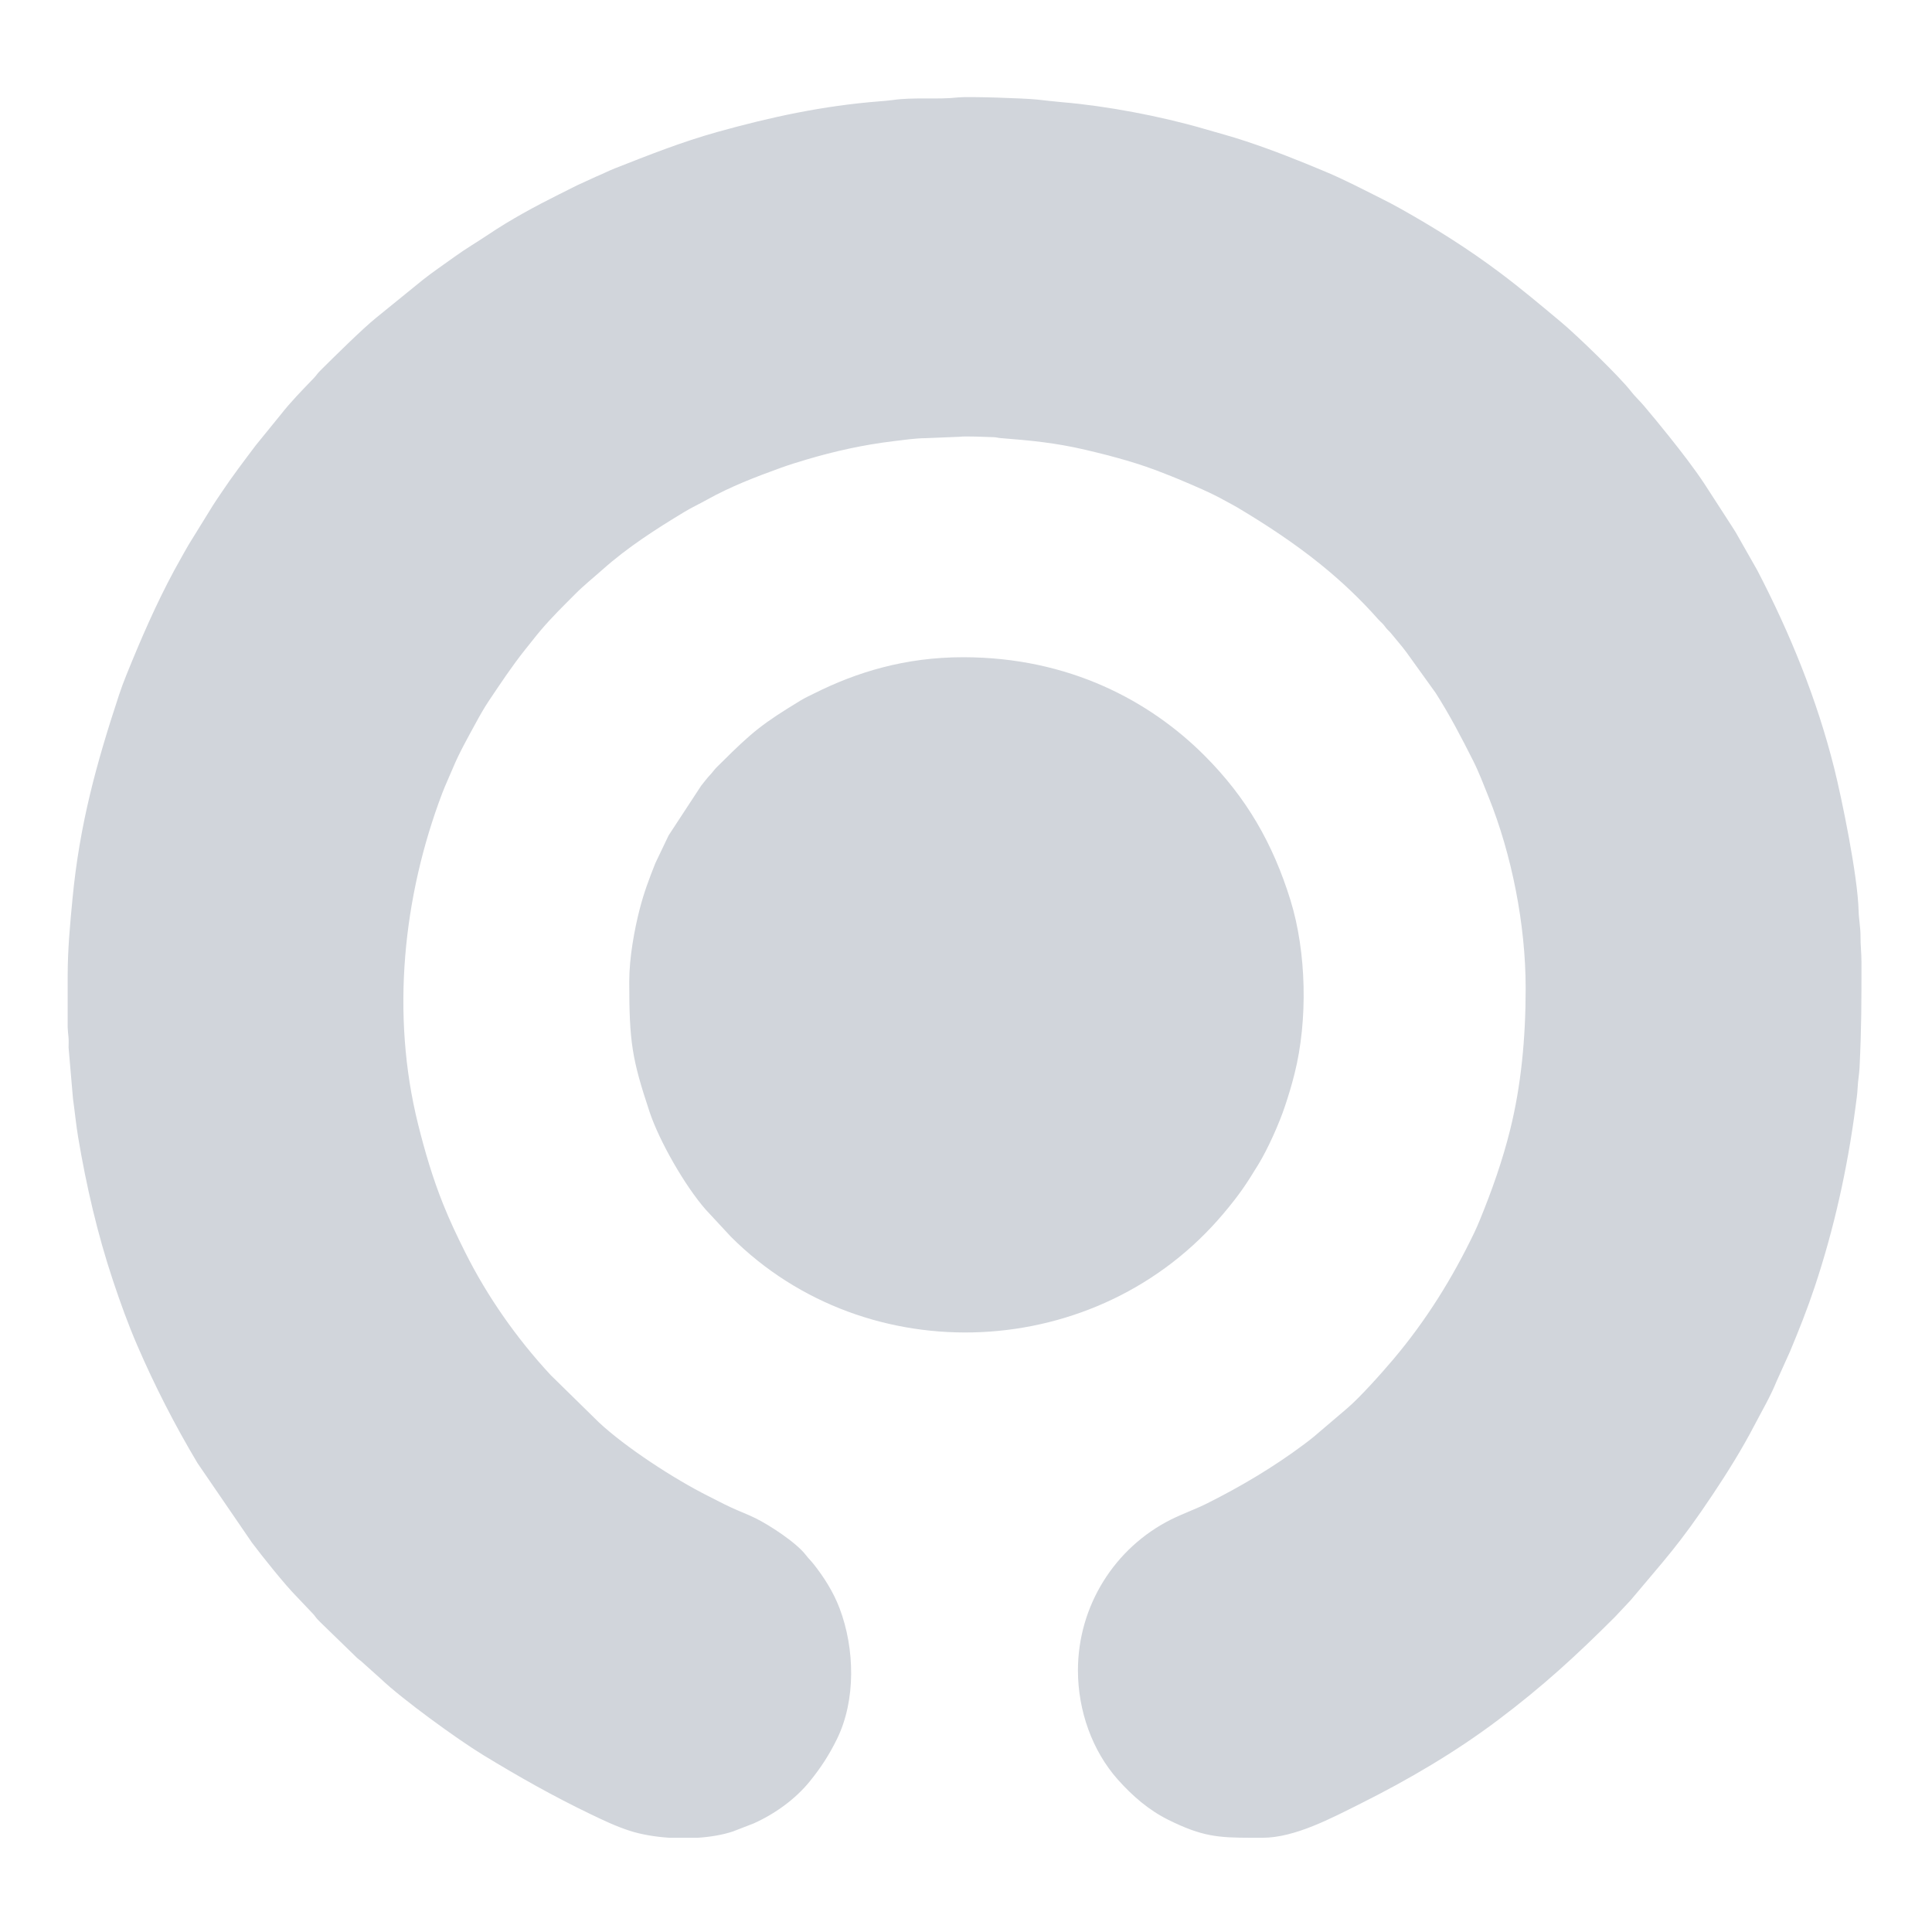 <?xml version="1.0" encoding="UTF-8"?>
<!DOCTYPE svg PUBLIC "-//W3C//DTD SVG 1.1//EN" "http://www.w3.org/Graphics/SVG/1.1/DTD/svg11.dtd">
<!-- Creator: CorelDRAW -->
<svg xmlns="http://www.w3.org/2000/svg" xml:space="preserve" width="210mm" height="210mm" version="1.1" style="shape-rendering:geometricPrecision; text-rendering:geometricPrecision; image-rendering:optimizeQuality; fill-rule:evenodd; clip-rule:evenodd"
viewBox="0 0 21000 21000"
 xmlns:xlink="http://www.w3.org/1999/xlink"
 xmlns:xodm="http://www.corel.com/coreldraw/odm/2003">
 <defs>
  <style type="text/css">
   <![CDATA[
    .fil0 {fill:#d1d5db}
   ]]>
  </style>
 </defs>
 <g id="Layer_x0020_1">
  <g id="_2233949360688">
   <path class="fil0" d="M735.5 11164.41c2.03,37.18 4.9,73.66 8.88,109.13 4.19,37.33 0.7,75.69 1.11,113.27l47.81 555.33c20.71,146.87 33.29,283.4 56.55,421.79 89,529.29 209.88,1050.7 378.32,1555.86 80.33,240.88 163.54,471.86 263.53,703.56 190.43,441.31 408.82,867.1 654.76,1279.42l591.57 864.27c110.37,147.34 359.58,459.66 485.2,585.87l177.18 186.78c24.68,25.64 28.3,37.49 51.65,62.73 21.47,23.21 39.82,39.56 62.53,62.26l369.23 358.68c25.58,22.52 36.73,26.22 62.51,51.88l197.38 176.98c225.87,215.13 823.87,650.92 1109.27,824.91 382.5,233.2 763.83,448.77 1167.07,642.32 139.77,67.09 272.64,130.73 423.32,179.81 123.14,40.11 274.69,66.15 432.41,76.56l309.69 0c138.74,-9.43 271,-31.97 381.25,-68.75l224.91 -87.06c230.02,-102.98 453.71,-263.16 611.89,-459.18 119.03,-147.49 206.93,-281.91 292.78,-455.94 208.94,-423.51 195.5,-985.93 29.6,-1423.35 -67.56,-178.13 -169.99,-338.45 -280.67,-478.44 -31.56,-39.92 -54.51,-59.87 -86.23,-100.94 -108.04,-139.89 -402.52,-328.74 -546.6,-399.7 -86.12,-42.41 -176.02,-75.44 -267.11,-117.65 -86.86,-40.25 -163.34,-81.75 -249.52,-124.83 -367.06,-183.51 -897.98,-529.77 -1186.41,-799.76l-524.93 -514.95c-369.04,-398.35 -686.51,-850.09 -929.95,-1336.99 -88.08,-176.16 -165.78,-339.86 -238.19,-520.92 -113.5,-283.77 -198.66,-572.49 -272.83,-871.04 -296.22,-1192.22 -161.65,-2473.24 262.36,-3591.61 36.43,-96.07 75.54,-176.37 114.4,-270.37 71.77,-173.64 166.53,-339.13 255.57,-503.53 41.59,-76.77 89.54,-161.05 139.3,-235.07 126.95,-188.83 250.52,-376.03 392.41,-553.88 30.7,-38.48 56.36,-69.6 87.68,-109.89 109.4,-140.7 234.39,-272.1 360.7,-398.41 33.72,-33.73 60.02,-59.82 93.5,-93.68 94.9,-95.99 200.86,-180.37 301.74,-270.2 271.88,-242.1 580.7,-440.08 891.02,-627.21 79.2,-47.75 158.6,-83.95 243.1,-131.25 252.36,-141.26 528.05,-247.34 798.7,-345.17 94.76,-34.25 180.39,-60.66 283.17,-91.18 307.45,-91.32 619.17,-160.12 944.43,-199.44 111.38,-13.47 236.62,-31.95 351.87,-32.9l369.86 -15.02c55.42,-8.67 273.61,1.58 358.22,4.12 47.09,1.4 44.62,7.11 83.43,10.16 326.35,25.59 596.91,50.95 922.85,127.42 304.27,71.39 587.63,147.85 871.08,262.39 49.37,19.95 85.71,33.32 133.66,53.52 176.85,74.51 352.66,147.2 518.88,240.23 44.14,24.71 83.97,44.15 127.47,70.11 315.07,188.05 616.37,386.03 901.96,616.27 225.32,181.66 438.16,382.5 628.53,598.53 16.36,18.57 29.44,28.56 46.92,46.67 22.27,23.05 22.69,28.91 41.87,51.72 18.36,21.84 32.89,31.64 50.46,53.52 57.08,71.08 112.84,132.42 167.82,206.55l317.38 441.72c152.09,237.21 279.8,483.16 407.59,736.28 63.33,125.44 114.84,262.08 167.85,393.69 252.2,626.12 404.05,1387.68 404.05,2081.27 0,546.84 -50.14,1061.17 -168.37,1537.03 -83.94,337.84 -198.6,662.19 -329.28,980.97 -18.83,45.94 -38.11,91.1 -60.29,137.29 -239.96,499.92 -527.12,960.28 -884.38,1382.56 -123.59,146.08 -366.07,418.15 -505.33,534.56l-353.76 301.36c-37.92,30.7 -65.57,52.41 -105.16,82.01 -332.4,248.51 -681.54,455.62 -1052.76,642.25 -129.03,64.87 -266.13,112.2 -395.2,176.73 -611.81,305.9 -1012.11,938.52 -1012.11,1639.59 0,438.81 155.86,875.71 434.24,1187.96 157.24,176.37 334.86,331.16 550.14,437.76 365.36,180.91 538.24,193.4 893.54,194.07l129.05 0c349.9,0 749.27,-213.46 1064.14,-370.89 521.66,-260.83 1027.7,-557.29 1493.97,-908.16 489.62,-368.44 846.87,-696.79 1271.25,-1120.47l171.11 -182.45c369.09,-441.55 525.65,-598.78 895.29,-1153.28 158.01,-237.03 316.03,-490.19 449.36,-746.5 81.56,-156.81 173.64,-311.92 240.49,-477.03l148.59 -329.75c97.77,-234.57 186.54,-457.7 267.23,-699.86 210.95,-633.06 354.82,-1283.95 442.7,-1949.03 9.43,-71.41 20.93,-146.94 23.85,-215.32 3.08,-72.2 17.59,-150.62 20.85,-218.32 21.12,-438.34 20.82,-701.2 20.82,-1143.85 0,-105.58 -11.2,-188.1 -10.29,-280.87 0.9,-92.54 -18.65,-190.12 -20.91,-280.67 -9.56,-382.91 -184.86,-1228.08 -264.14,-1545.25 -188.45,-753.97 -482.65,-1474.24 -838,-2156.86l-218.49 -384.64c-18.72,-34.89 -34.17,-54.6 -55.36,-90.21l-298.18 -460.94c-117.78,-177.84 -252.81,-351.17 -386.16,-518.54 -90.81,-113.99 -177.67,-218.8 -272.08,-331.05 -45.24,-53.79 -102.36,-106.46 -142.51,-159.06 -114.46,-149.98 -585.1,-606.28 -751.77,-745.65 -220.69,-184.52 -436.13,-365.92 -666.91,-539.35 -348.17,-261.66 -711.19,-490.29 -1094.49,-704.5 -68.46,-38.25 -126.87,-68.85 -197.45,-104.13 -202.3,-101.11 -401.23,-205.78 -611.05,-293.64 -286.87,-120.12 -558.44,-228.92 -865,-330.85 -156.98,-52.2 -303.63,-90.97 -465.2,-137.94 -459.96,-133.72 -1051.38,-245.77 -1524.11,-285.28 -83.17,-6.95 -190.24,-19.79 -272.8,-28.76 -143.43,-15.6 -760.03,-35.43 -863.09,-23.85 -228.44,25.67 -484.67,-4.63 -710.02,28.3 -42.06,6.14 -107.5,11.35 -141.96,14.02 -617.45,47.95 -1188.6,172 -1767.01,333.56 -383.92,107.23 -746.23,250.77 -1112.67,395.15 -71.51,28.18 -141.34,64.46 -209.43,92.13l-199.66 91.5c-71.05,35.82 -129.79,65.02 -200.97,100.6 -261.35,130.67 -525.86,274.01 -768.87,437.39 -123.42,82.98 -244.3,152.56 -363.68,239.46 -119.04,86.66 -236.37,164.07 -348.98,254.15l-499.26 405.44c-150.21,120.32 -469.24,436.37 -614.73,581.13 -30.51,30.35 -38.73,48.73 -67.23,78.35 -124.61,129.46 -249.79,256.46 -360.81,398.31l-270.48 332.64c-129.33,171.95 -256.91,339.33 -376.04,518.26 -42.75,64.22 -80.57,118.08 -119.04,182.52l-230.35 372.78c-19.03,31.73 -34.79,59.64 -53.14,92.45l-107.76 193.8c-198,367.68 -362.28,747.09 -518.87,1134.54 -29.97,74.14 -55.85,143.38 -81.24,220.33 -245.3,743.38 -427.48,1403.92 -504.63,2209.46 -27.14,283.47 -52.95,552.82 -52.95,851.75l0 547.52z"/>
   <path class="fil0" d="M6839.61 10668.89c0,658.26 29.49,839.6 219.65,1412.95 107.39,323.79 386.41,808.58 609.93,1064.28l275.29 296.65c1479.56,1479.56 3991.53,1369.7 5356,-254.15 168.91,-201.02 242.98,-310.77 379.66,-535.45 101.9,-167.51 223.73,-439.7 286.57,-628.52 40.77,-122.49 70.82,-220.83 104.27,-353.27 145.96,-577.92 130.89,-1322.17 -44.44,-1887.75 -190.43,-614.33 -476.62,-1113.43 -934.65,-1571.46 -590.92,-590.92 -1468.77,-1068.48 -2623.1,-1068.48 -630.25,0 -1156.18,162.14 -1615.28,391.69 -54.28,27.14 -100.88,47.87 -150.64,78.14 -411.46,250.32 -523.59,338.1 -872.78,687.04 -20.59,20.57 -38.3,35.91 -57.11,57.27 -22.12,25.11 -27.36,36.35 -52.08,62.31 -35.29,37.05 -66.06,79.17 -99,119.37l-353.94 540.37 -144.64 302.5c-68.72,173.53 -123.53,317.51 -171.55,504.38 -54.2,210.94 -112.16,517.75 -112.16,782.13z"/>
  </g>
 </g>
</svg>
